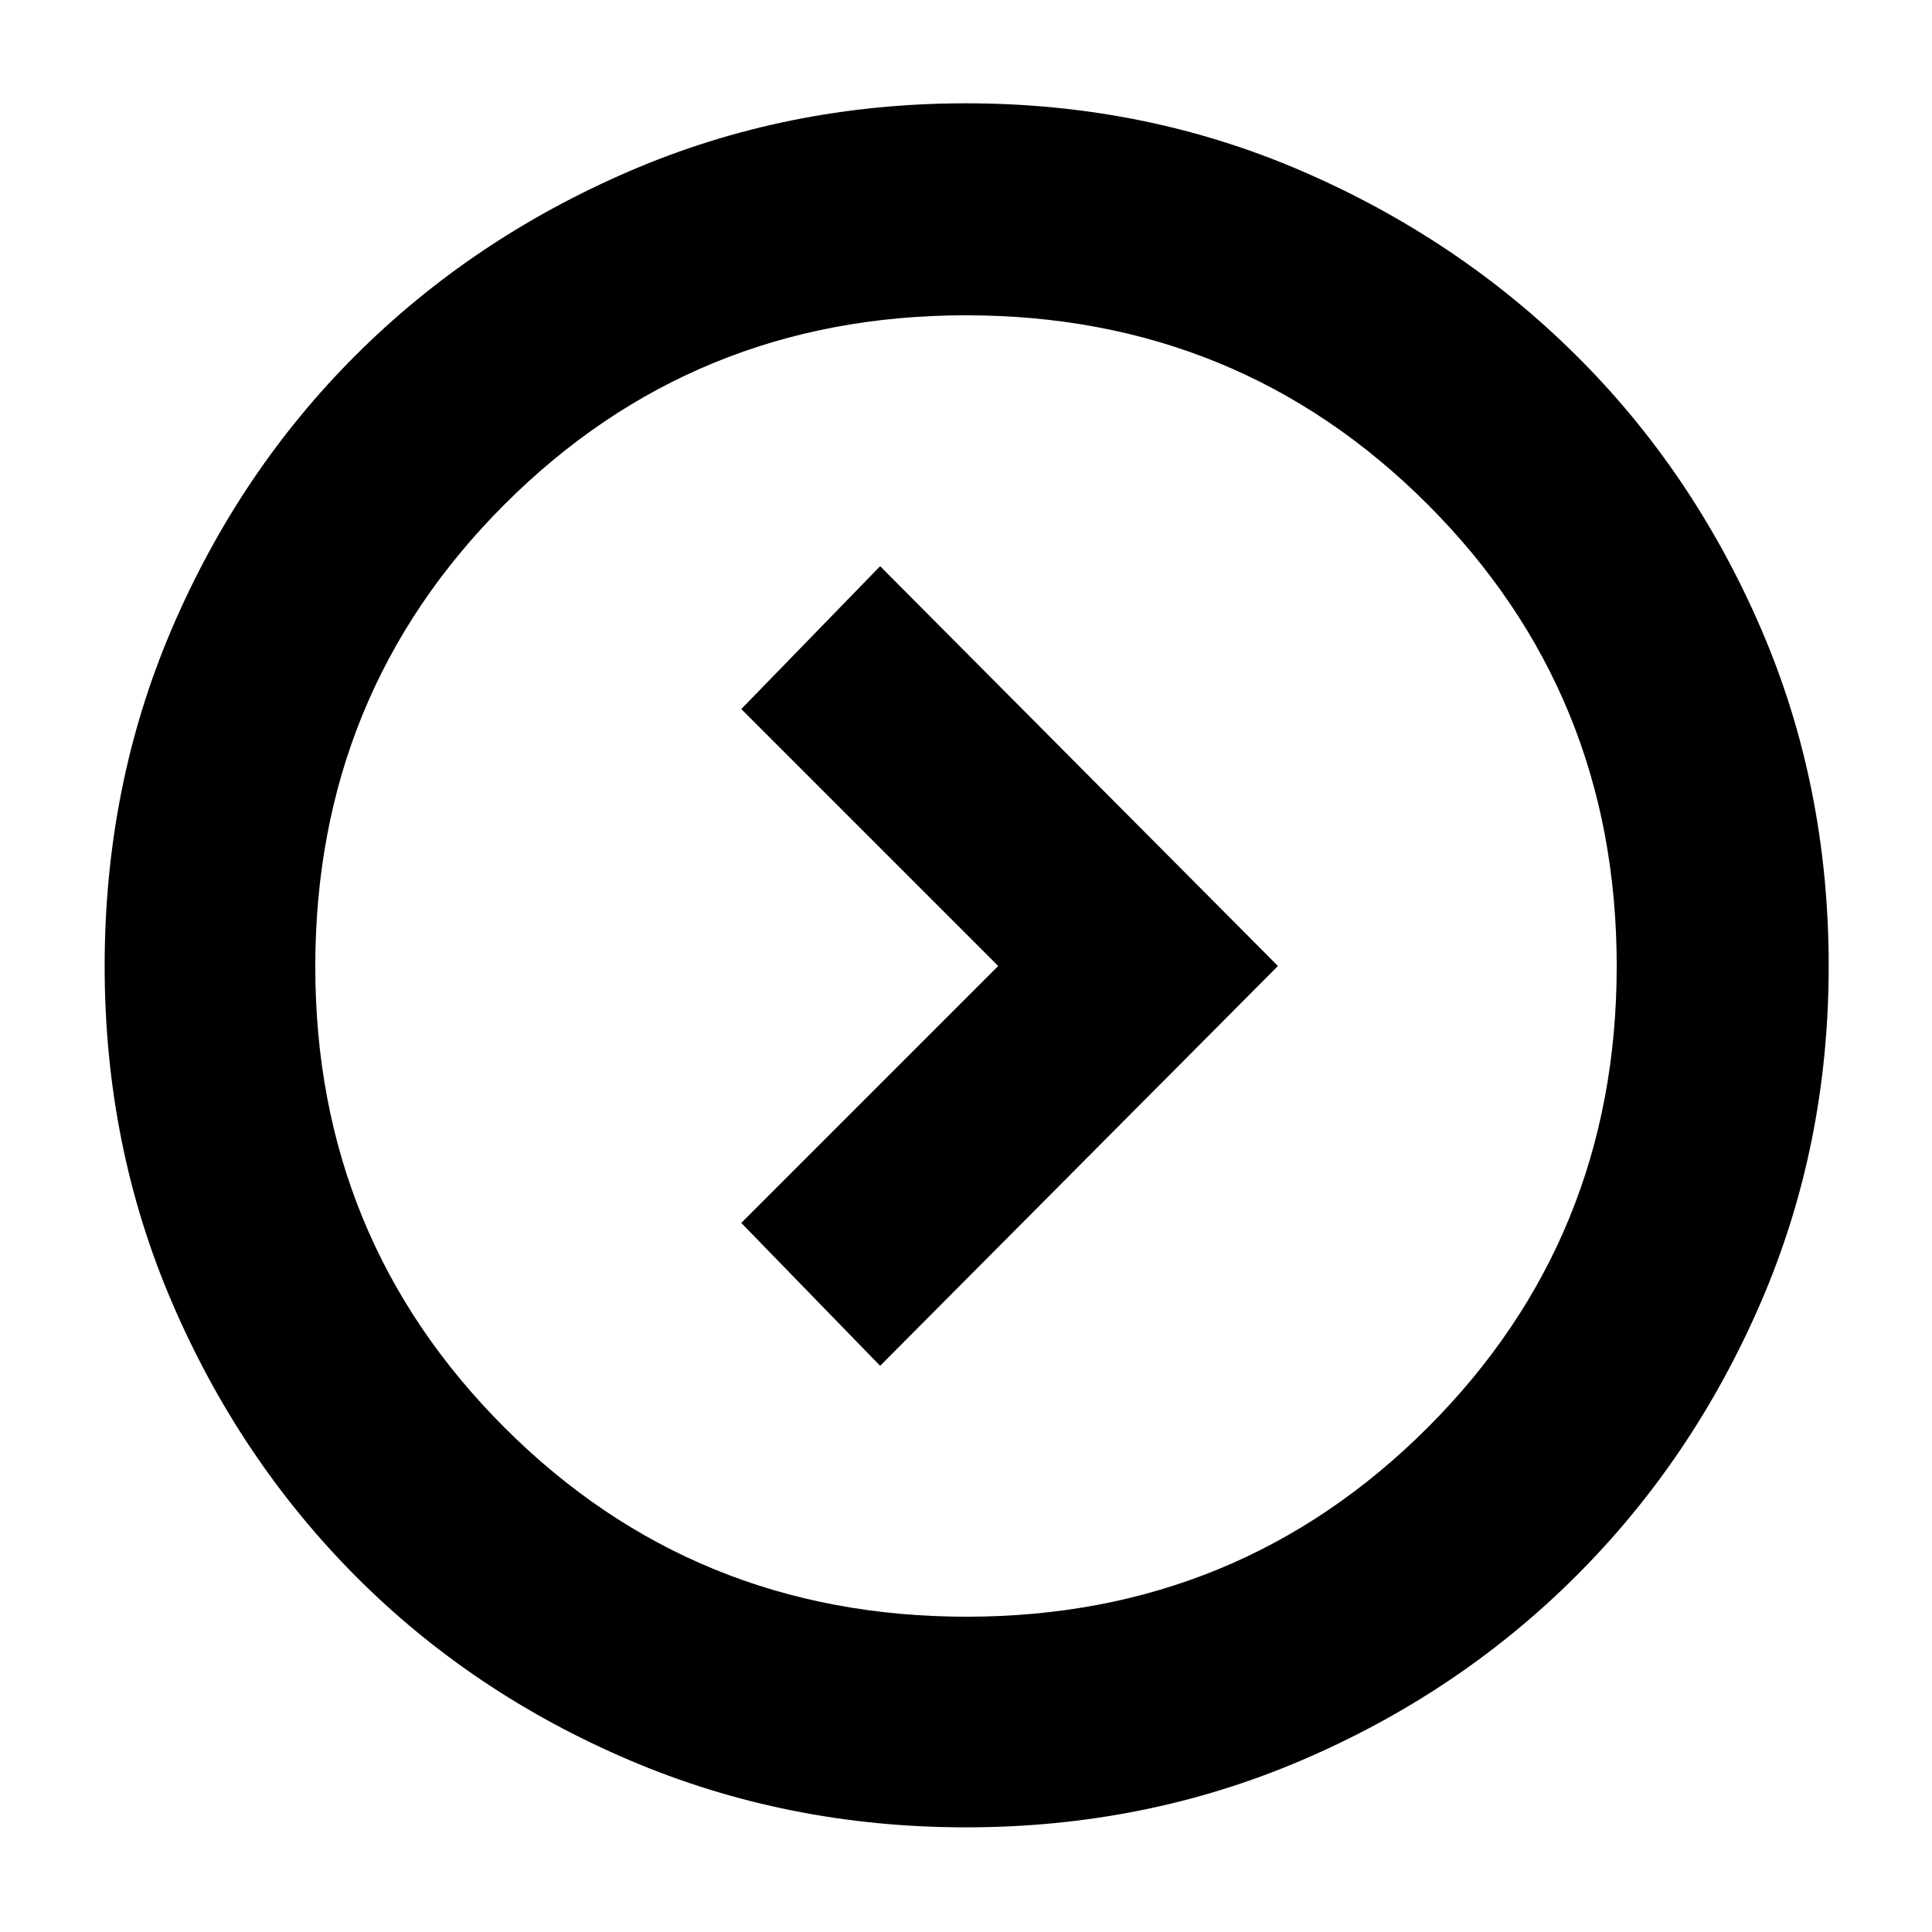 <svg xmlns="http://www.w3.org/2000/svg" height="40" viewBox="0 -960 960 960" width="40"><path d="M496-480 368.334-352.333l68.999 70.999L635-480 437.333-678.666l-68.999 70.999L496-480ZM480-52q-89 0-167.321-33.417-78.32-33.417-136.083-91.513-57.762-58.095-91.179-135.991Q52-390.816 52-479.908q0-89.759 33.417-167.746 33.417-77.987 91.279-135.785 57.862-57.797 136.083-91.512Q391-908.667 480-908.667t166.886 33.664q77.887 33.664 136.081 91.373 58.195 57.709 91.947 135.723Q908.667-569.893 908.667-480q0 89.184-33.716 167.16-33.715 77.977-91.846 135.991-58.13 58.015-136.118 91.432Q569-52 480-52Zm.333-104.666q135 0 229.001-93.915 94-93.915 94-229.419 0-135.333-93.915-229.334-93.915-94-229.419-94-135.333 0-229.334 94-94 94.001-94 229.667 0 135 94 229.001 94.001 94 229.667 94ZM480-480Z"/></svg>